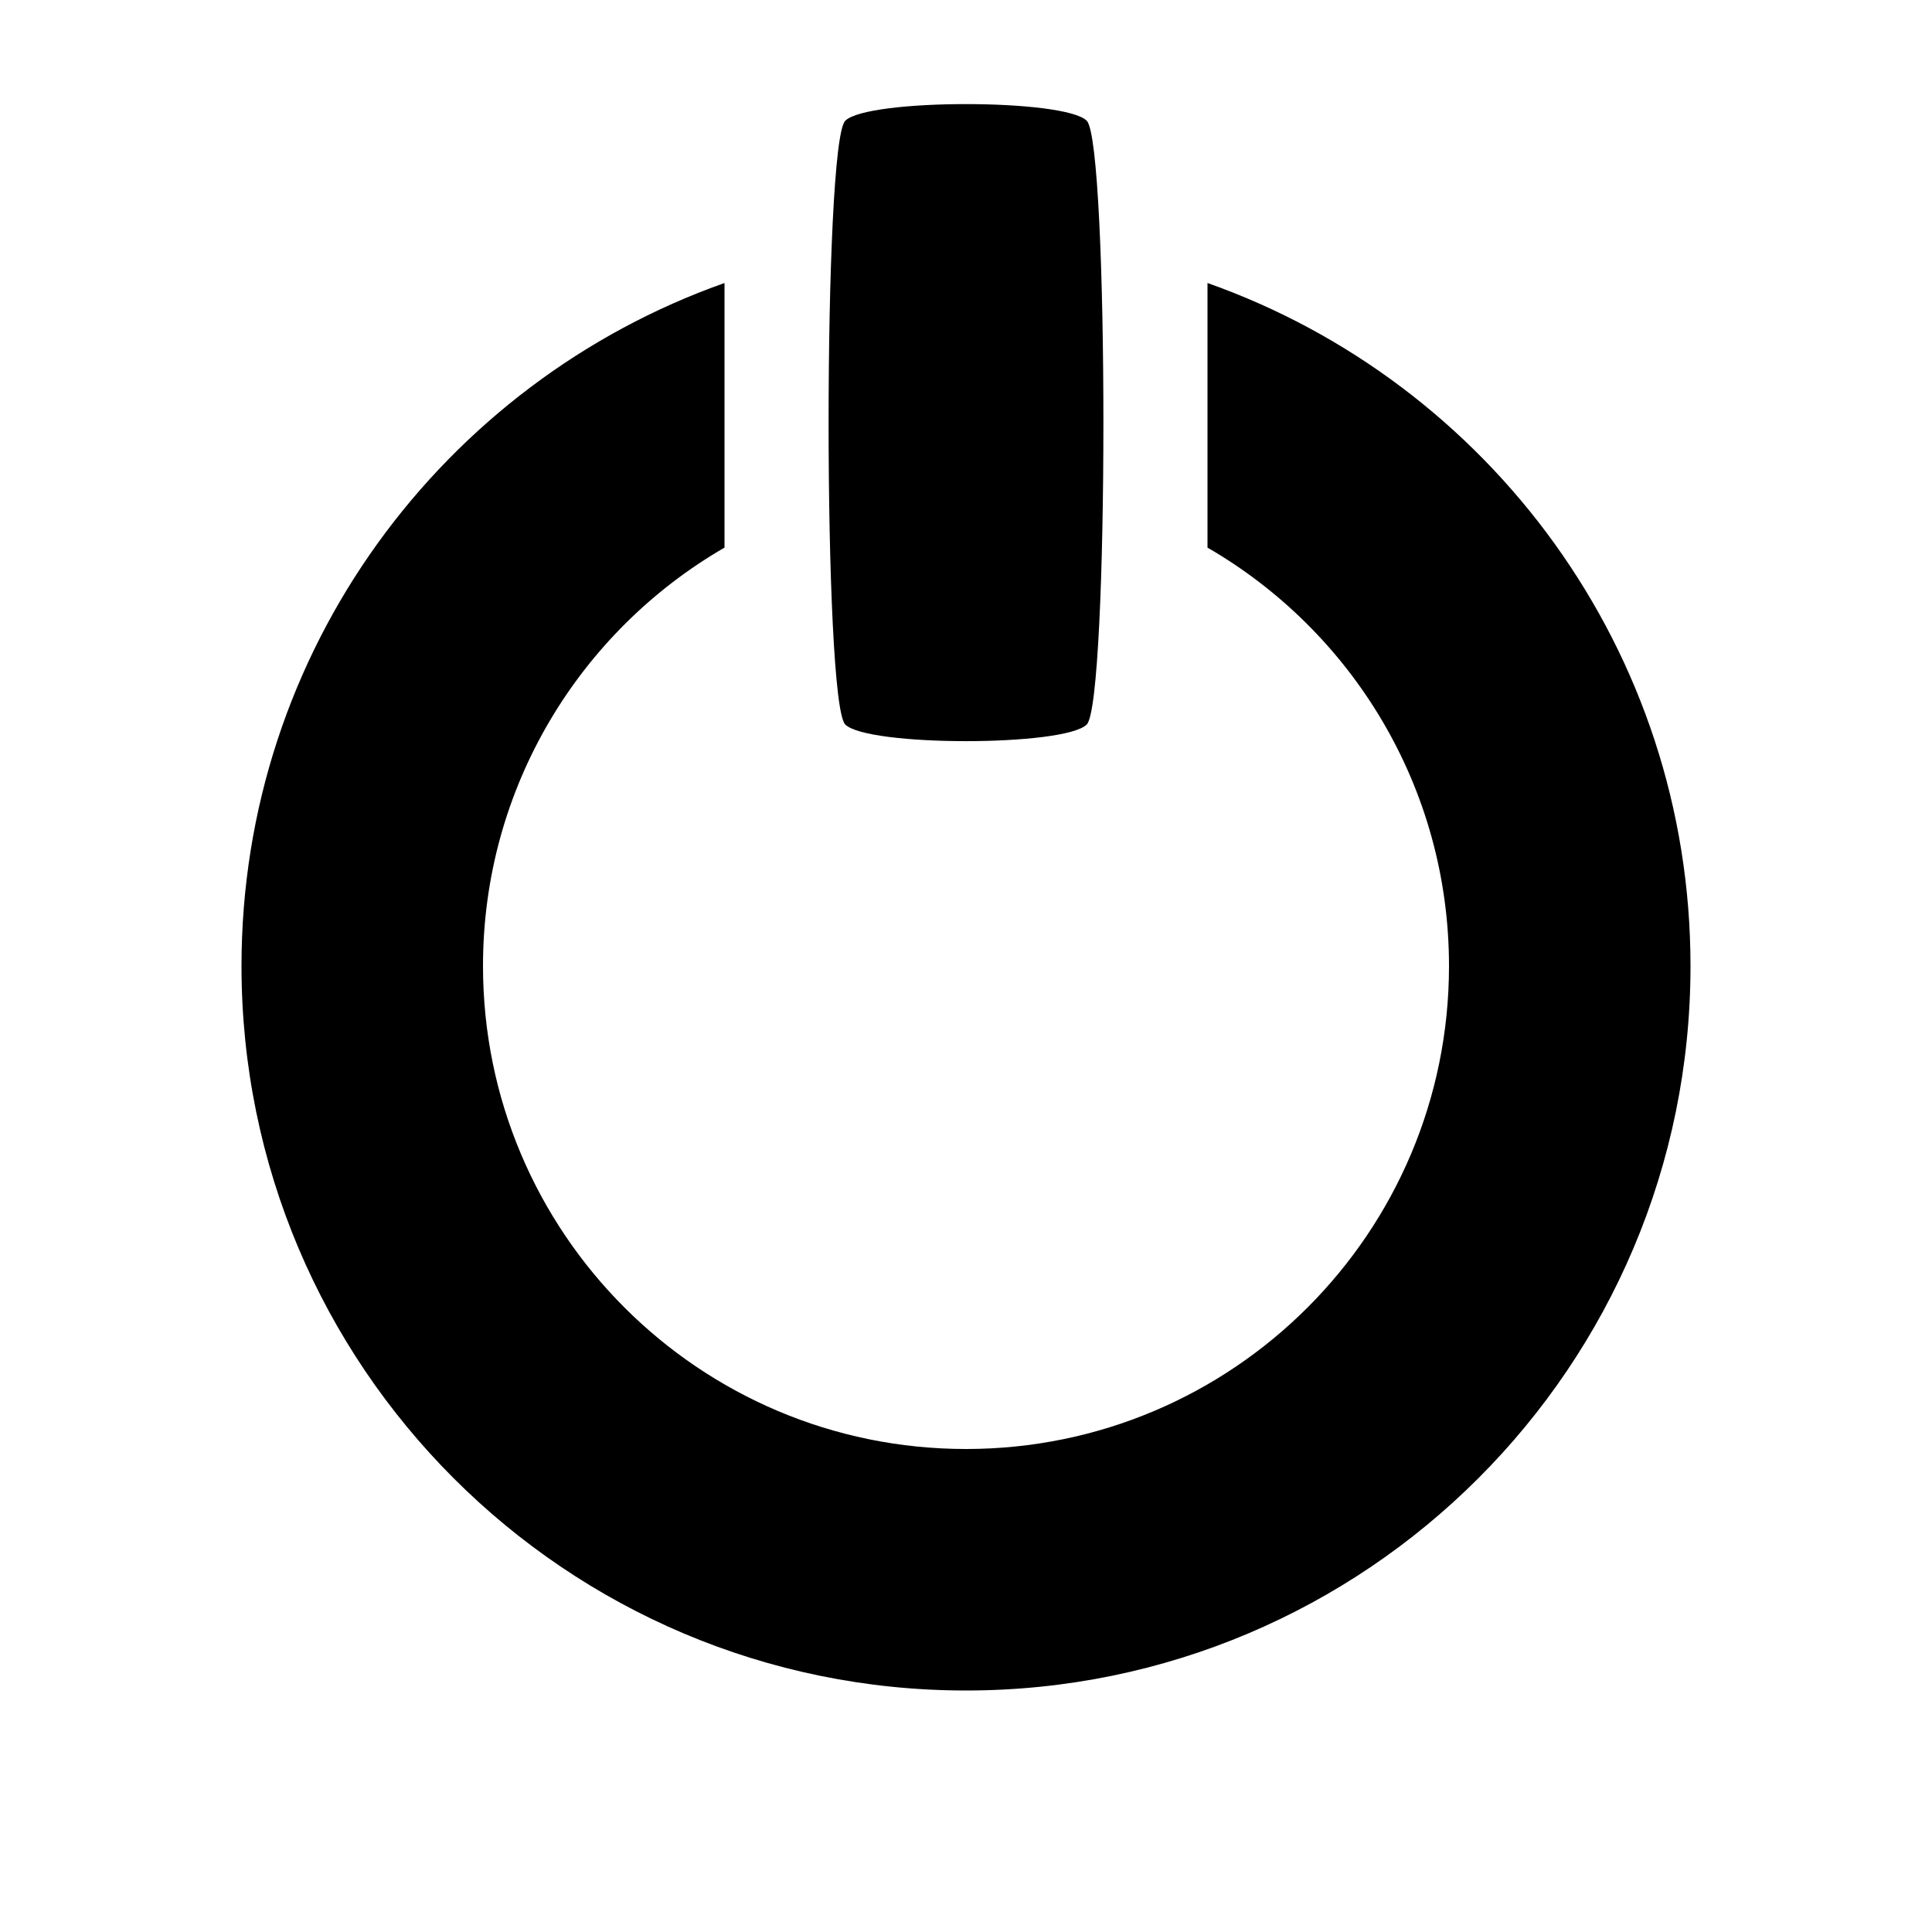 <?xml version="1.0" encoding="UTF-8" standalone="no"?>
<!-- Created with Inkscape (http://www.inkscape.org/) -->

<svg
   xmlns:dc="http://purl.org/dc/elements/1.1/"
   xmlns:cc="http://creativecommons.org/ns#"
   xmlns:rdf="http://www.w3.org/1999/02/22-rdf-syntax-ns#"
   xmlns:svg="http://www.w3.org/2000/svg"
   xmlns="http://www.w3.org/2000/svg"
   xmlns:sodipodi="http://sodipodi.sourceforge.net/DTD/sodipodi-0.dtd"
   xmlns:inkscape="http://www.inkscape.org/namespaces/inkscape"
   width="128"
   height="128"
   id="svg2"
   version="1.1"
   inkscape:version="0.47 r22583"
   sodipodi:docname="media-playback-stop.svg">
  <defs
     id="defs4">
    <inkscape:perspective
       sodipodi:type="inkscape:persp3d"
       inkscape:vp_x="0 : 526.18109 : 1"
       inkscape:vp_y="0 : 1000 : 0"
       inkscape:vp_z="744.09448 : 526.18109 : 1"
       inkscape:persp3d-origin="372.04724 : 350.78739 : 1"
       id="perspective10" />
    <pattern
       patternUnits="userSpaceOnUse"
       width="72"
       height="112"
       patternTransform="translate(64,916.362)"
       id="pattern3607">
      <path
         style="fill:#000000;fill-opacity:1;stroke:#000000;stroke-width:16;stroke-linecap:round;stroke-linejoin:round;stroke-miterlimit:4;stroke-opacity:1;stroke-dasharray:none"
         d="M 8,56 48,8 64,8 24,56 l 40,48 -16,0 L 8,56 z"
         id="path3602"
         sodipodi:nodetypes="ccccccc" />
    </pattern>
  </defs>
  <sodipodi:namedview
     id="base"
     pagecolor="#ffffff"
     bordercolor="#666666"
     borderopacity="1.0"
     inkscape:pageopacity="0.0"
     inkscape:pageshadow="2"
     inkscape:zoom="3.959798"
     inkscape:cx="35.349263"
     inkscape:cy="61.496459"
     inkscape:document-units="px"
     inkscape:current-layer="layer1"
     showgrid="true"
     inkscape:window-width="1351"
     inkscape:window-height="987"
     inkscape:window-x="250"
     inkscape:window-y="63"
     inkscape:window-maximized="0">
    <inkscape:grid
       type="xygrid"
       id="grid2816"
       empspacing="8"
       visible="true"
       enabled="true"
       snapvisiblegridlinesonly="true" />
  </sodipodi:namedview>
  <g
     inkscape:label="Layer 1"
     inkscape:groupmode="layer"
     id="layer1"
     transform="translate(0,-924.362)">
    <path
       transform="translate(0,924.362)"
       style="fill:#000000;fill-opacity:1;fill-rule:nonzero;stroke:none"
       d="m 56,8 c 1.471,-1.471 14.529,-1.471 16,0 1.471,1.471 1.471,38.529 0,40 -1.471,1.471 -14.529,1.471 -16,0 C 54.529,46.529 54.529,9.471 56,8 z"
       id="path3622"
       sodipodi:nodetypes="csssc" />
    <path
       style="fill:#000000;fill-opacity:1;fill-rule:nonzero;stroke:none"
       d="M 48 18.75 C 29.362 25.342 16 43.104 16 64 C 16 90.51 37.49 112 64 112 C 90.51 112 112 90.51 112 64 C 112 43.104 98.638 25.342 80 18.75 L 80 36.281 C 89.564 41.814 96 52.156 96 64 C 96 81.673 81.673 96 64 96 C 46.327 96 32 81.673 32 64 C 32 52.156 38.436 41.814 48 36.281 L 48 18.75 z "
       transform="translate(0,924.362)"
       id="path3625" />
  </g>
</svg>
